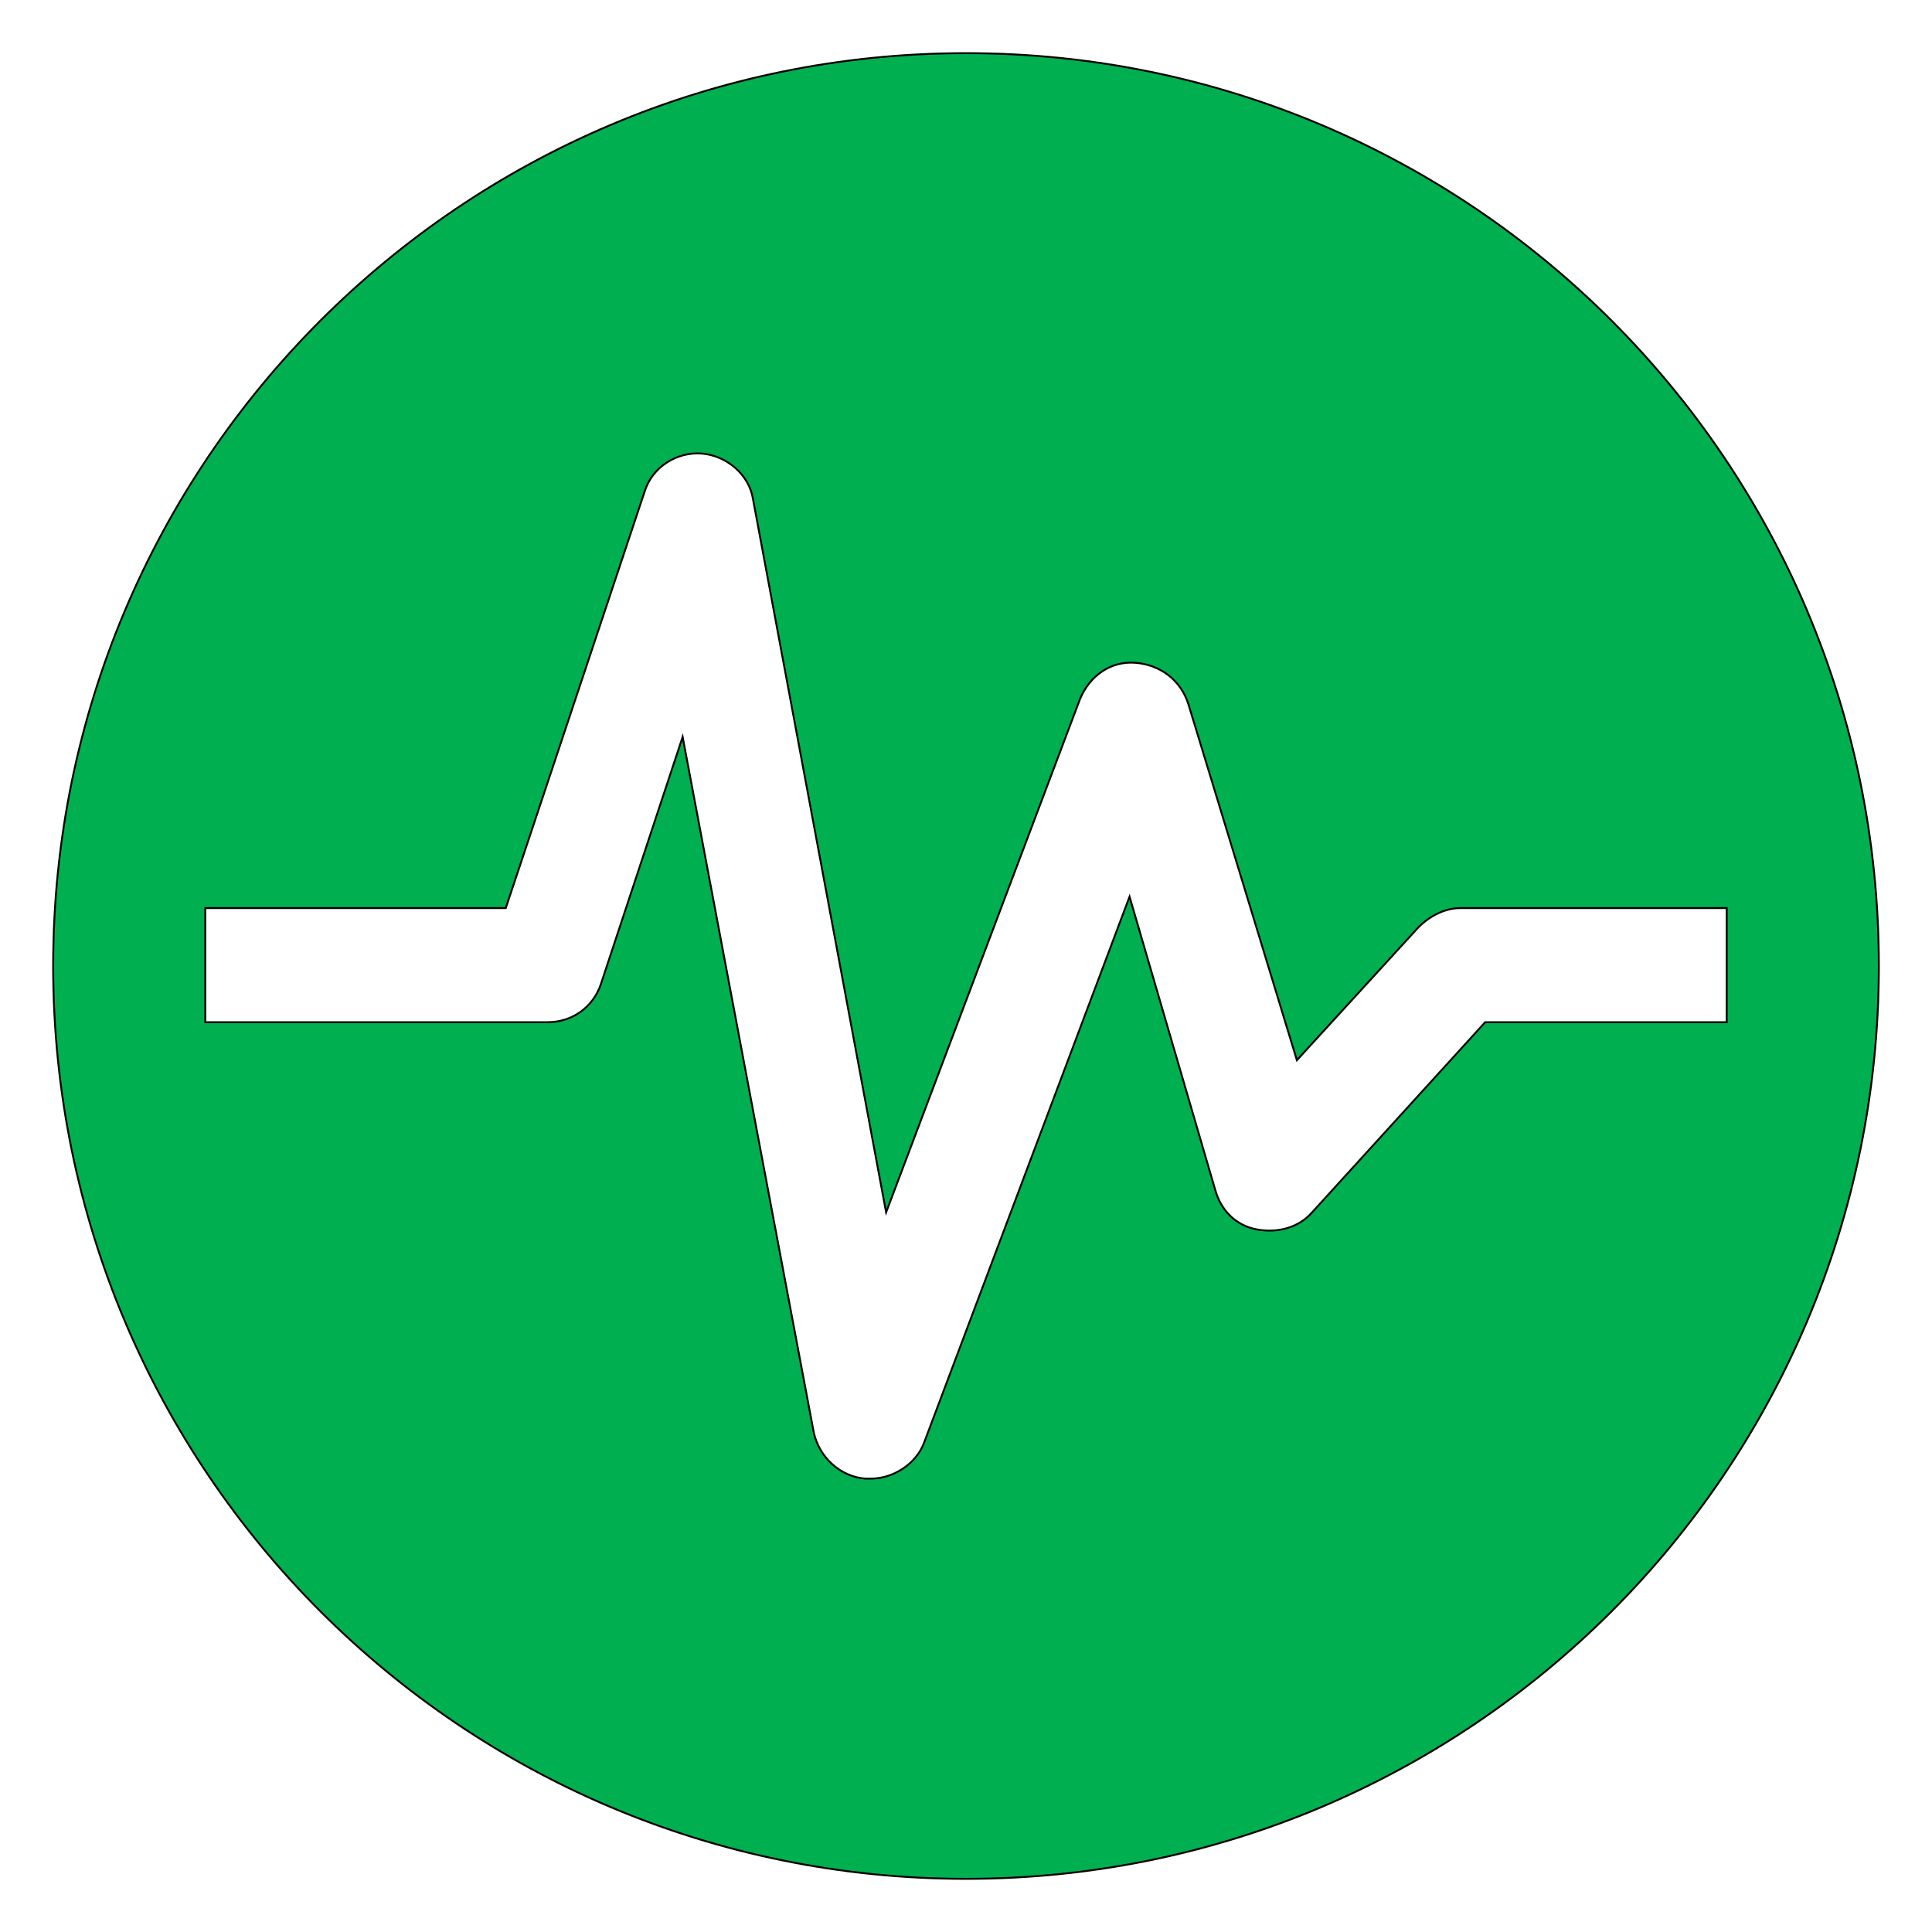 <svg width="1024" height="1024" xmlns="http://www.w3.org/2000/svg" p-id="1897" version="1.1">
 <g>
  <path d="m371.897,240.386c-13.107,-0.997 -26.214,7.067 -30.231,20.174l-73.599,220.739l-159.25,0l0,60.492l181.447,0c13.078,0 24.162,-8.064 28.208,-20.174l43.339,-131.042l69.553,368.935c3.02,13.078 14.104,23.165 27.211,24.191l3.02,0c12.11,0 24.191,-8.064 28.238,-19.177l108.845,-289.266l45.362,155.233c3.02,11.084 11.084,19.148 22.168,21.142c11.113,2.023 22.197,-0.997 29.235,-9.061l91.721,-100.781l128.022,0l0,-60.492l-141.1,0c-8.093,0 -16.127,4.046 -22.197,10.087l-64.509,70.55l-57.443,-188.485c-4.046,-13.107 -15.13,-21.171 -28.238,-22.168c-13.107,-1.026 -24.191,7.037 -29.235,19.148l-102.805,272.142l-70.55,-377.996c-2.023,-13.078 -14.104,-23.165 -27.211,-24.191l-0,0l-0,-0zm140.103,-212.207c267.216,0 483.821,216.605 483.821,483.821s-216.605,483.821 -483.821,483.821s-483.821,-216.605 -483.821,-483.821s216.605,-483.821 483.821,-483.821z" fill="#00B050" p-id="2047" id="svg_1" stroke="null"/>
 </g>
</svg>